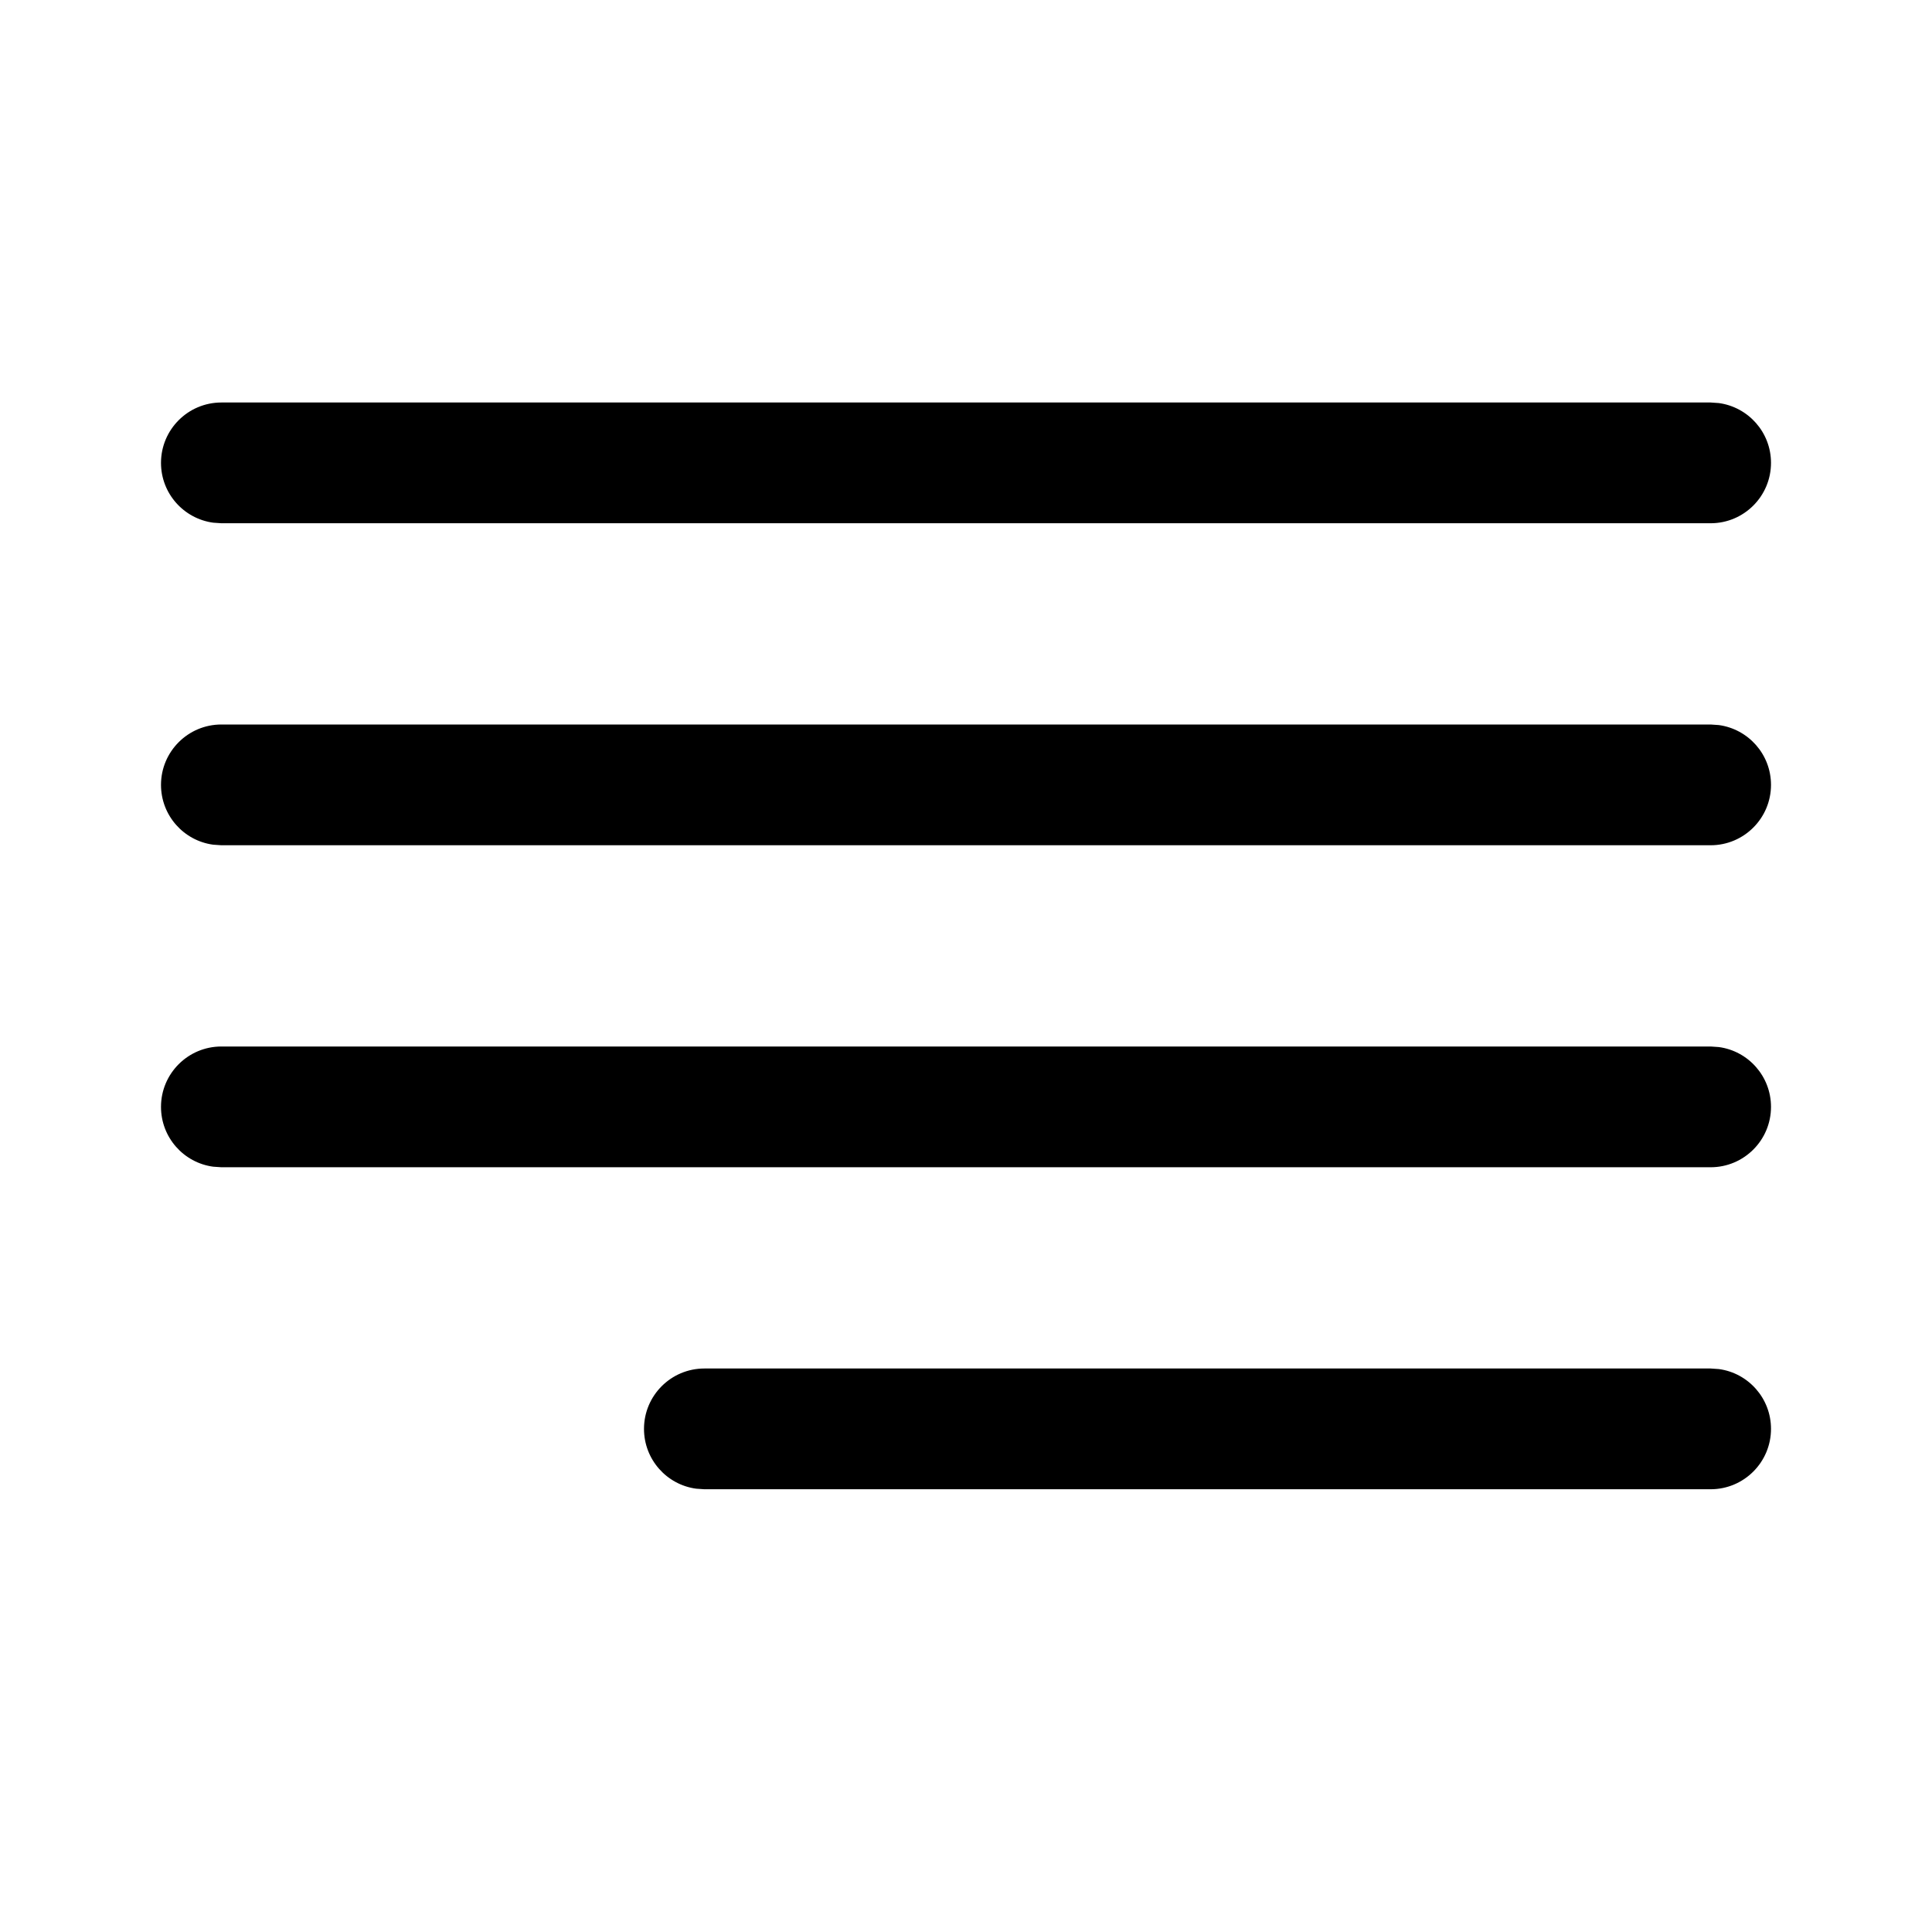 <svg width="512" height="512" viewBox="0 0 24 24" fill="none" xmlns="http://www.w3.org/2000/svg"><path d="M21.25 17H8.75C8.336 17 8 17.336 8 17.75C8 18.13 8.282 18.444 8.648 18.493L8.75 18.5H21.25C21.664 18.5 22 18.164 22 17.75C22 17.37 21.718 17.056 21.352 17.007L21.25 17H8.75H21.25ZM21.25 13H2.75C2.336 13 2 13.336 2 13.75C2 14.13 2.282 14.444 2.648 14.493L2.75 14.5H21.25C21.664 14.5 22 14.164 22 13.75C22 13.37 21.718 13.056 21.352 13.007L21.25 13H2.75H21.25ZM21.25 9H2.75C2.336 9 2 9.336 2 9.75C2 10.13 2.282 10.444 2.648 10.493L2.75 10.5H21.25C21.664 10.5 22 10.164 22 9.75C22 9.37 21.718 9.057 21.352 9.007L21.25 9H2.75H21.25ZM21.25 5H2.75C2.336 5 2 5.336 2 5.75C2 6.13 2.282 6.443 2.648 6.493L2.75 6.5H21.25C21.664 6.5 22 6.164 22 5.75C22 5.37 21.718 5.057 21.352 5.007L21.25 5H2.75H21.25Z" fill="currentColor"/></svg>
